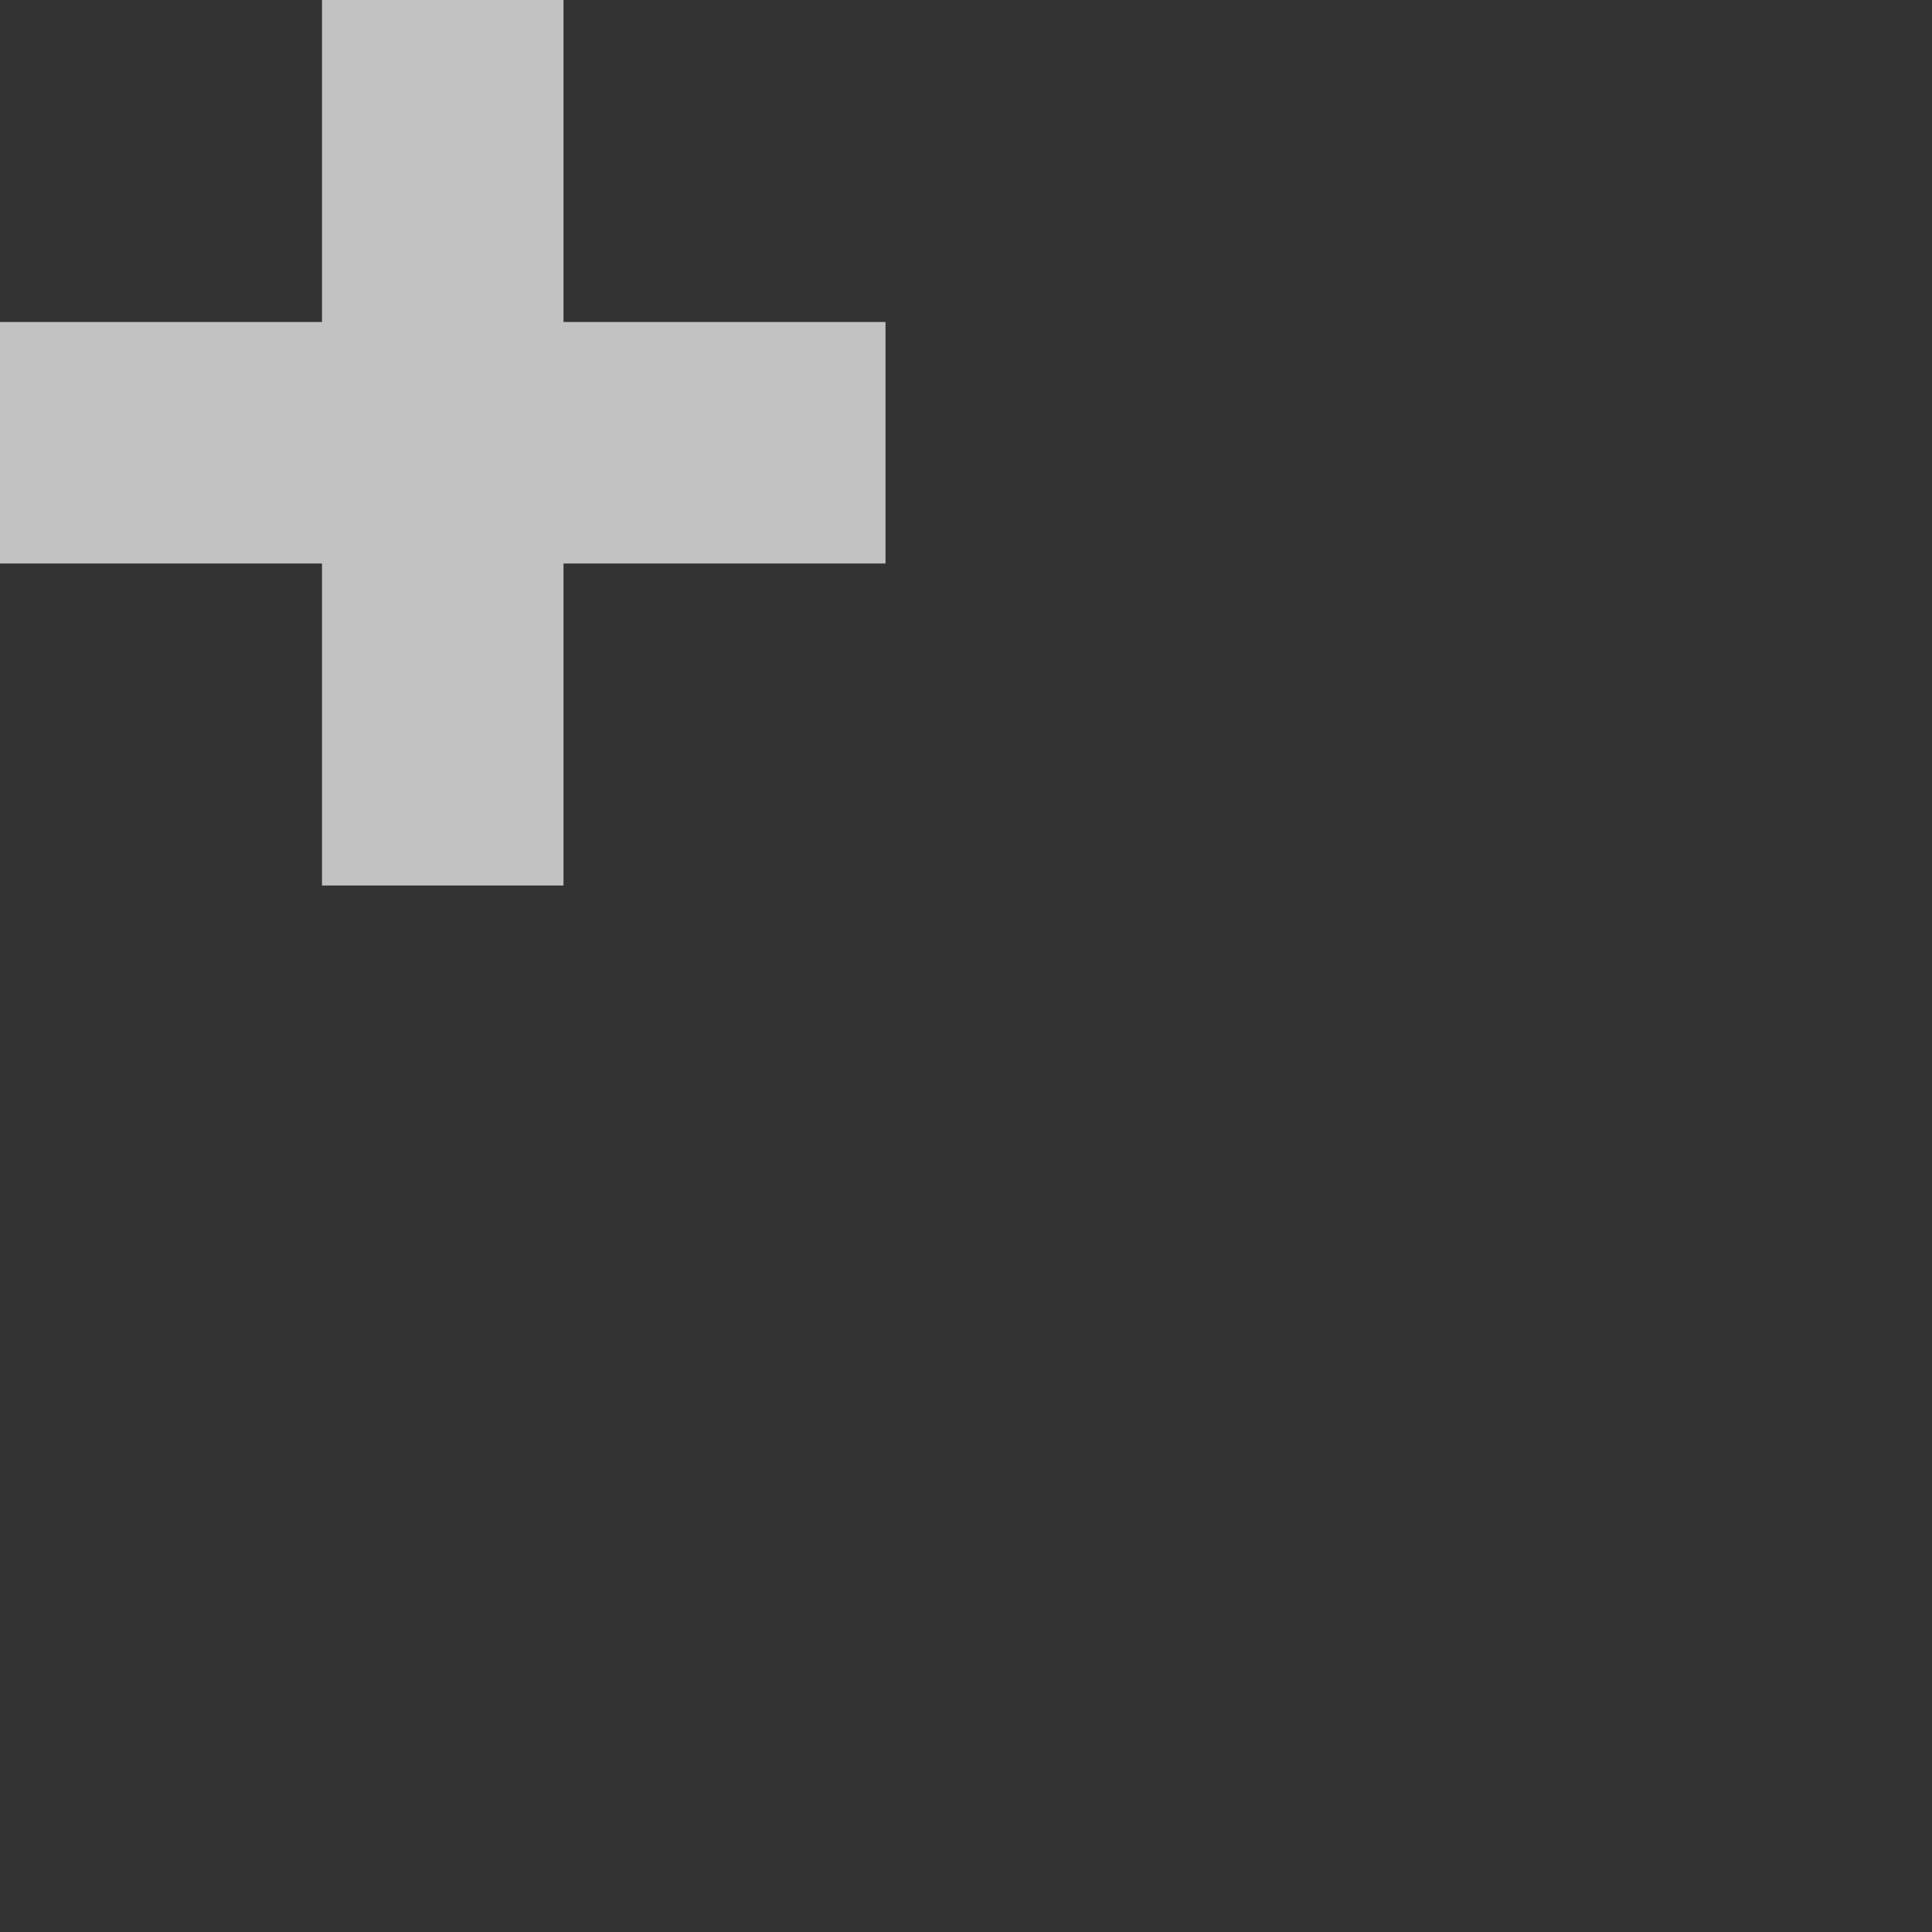 <svg
 xmlns="http://www.w3.org/2000/svg"
 xmlns:xlink="http://www.w3.org/1999/xlink"
 width="24px" height="24px">
<rect width="100%" height="100%" fill="#333333" stroke="none"/>
<path fill-rule="evenodd"  opacity="0.702" fill="rgb(255, 255, 255)"
 d="M11.000,7.000 L7.000,7.000 L7.000,11.000 L4.000,11.000 L4.000,7.000 L-0.000,7.000 L-0.000,4.000 L4.000,4.000 L4.000,-0.000 L7.000,-0.000 L7.000,4.000 L11.000,4.000 L11.000,7.000 Z"/>
</svg>
